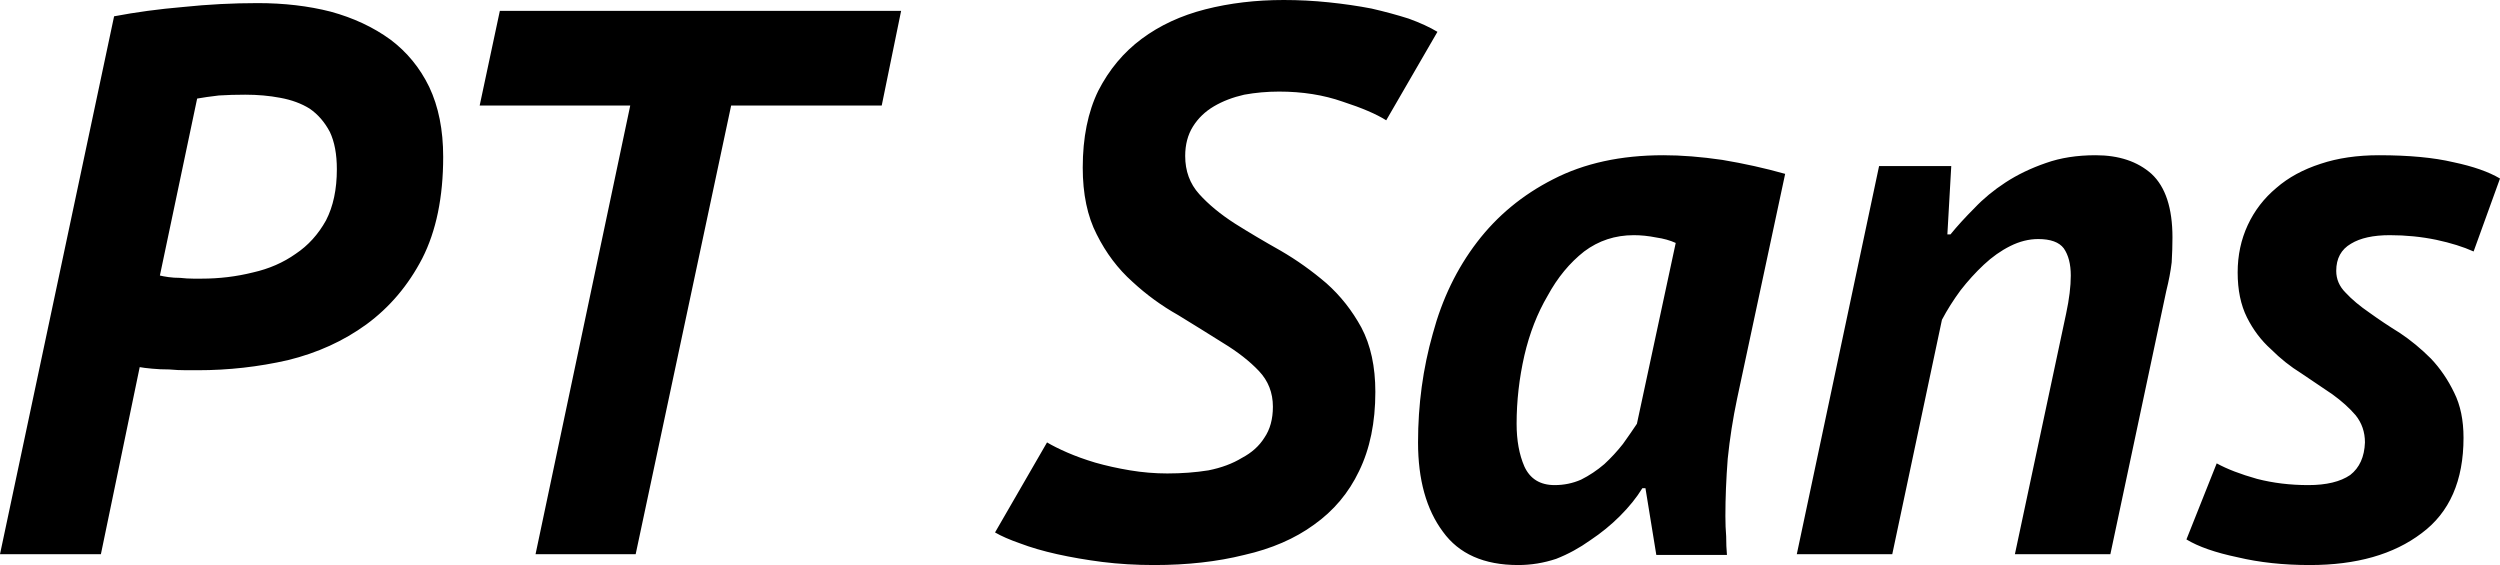 <svg xmlns="http://www.w3.org/2000/svg" viewBox="0.2 -7.14 32.21 7.28"><path d="M0.20 0L1.67-6.93Q2.09-7.01 2.56-7.05Q3.04-7.10 3.52-7.10L3.52-7.10Q4.03-7.10 4.46-6.99Q4.90-6.87 5.23-6.63Q5.55-6.39 5.73-6.02Q5.91-5.64 5.91-5.12L5.91-5.12Q5.91-4.34 5.64-3.81Q5.37-3.29 4.92-2.96Q4.48-2.64 3.91-2.50Q3.34-2.37 2.75-2.37L2.75-2.37Q2.70-2.37 2.60-2.37Q2.49-2.37 2.38-2.38Q2.26-2.38 2.16-2.39Q2.05-2.40 2-2.41L2-2.41L1.50 0L0.20 0ZM2.74-5.87L2.26-3.59Q2.30-3.58 2.37-3.57Q2.44-3.56 2.52-3.56Q2.61-3.55 2.69-3.55Q2.76-3.55 2.80-3.55L2.80-3.55Q3.14-3.55 3.46-3.63Q3.77-3.70 4.01-3.87Q4.25-4.03 4.40-4.30Q4.54-4.57 4.54-4.96L4.54-4.96Q4.54-5.25 4.45-5.44Q4.35-5.63 4.19-5.74Q4.03-5.84 3.81-5.88Q3.60-5.92 3.36-5.92L3.36-5.92Q3.18-5.92 3.02-5.91Q2.85-5.89 2.74-5.87L2.74-5.87ZM11.81-7L11.56-5.78L9.62-5.78L8.39 0L7.10 0L8.32-5.78L6.38-5.78L6.64-7L11.81-7ZM18.72-6.73L18.06-5.59Q17.87-5.71 17.50-5.83Q17.13-5.96 16.68-5.96L16.68-5.96Q16.45-5.96 16.23-5.92Q16.01-5.87 15.84-5.77Q15.67-5.67 15.57-5.51Q15.47-5.35 15.47-5.13L15.47-5.13Q15.47-4.84 15.65-4.64Q15.83-4.44 16.11-4.26Q16.38-4.09 16.70-3.91Q17.01-3.73 17.29-3.49Q17.56-3.25 17.74-2.92Q17.92-2.58 17.92-2.09L17.92-2.09Q17.92-1.50 17.71-1.07Q17.51-0.65 17.13-0.38Q16.76-0.11 16.23 0.01Q15.71 0.14 15.07 0.14L15.07 0.14Q14.72 0.14 14.40 0.10Q14.09 0.06 13.82 0Q13.55-0.06 13.34-0.14Q13.14-0.21 13.02-0.28L13.02-0.28L13.69-1.44Q13.79-1.38 13.95-1.31Q14.11-1.24 14.31-1.18Q14.52-1.12 14.76-1.08Q15-1.04 15.24-1.04L15.24-1.04Q15.52-1.04 15.77-1.08Q16.02-1.13 16.20-1.24Q16.39-1.34 16.49-1.50Q16.60-1.66 16.60-1.90L16.60-1.90Q16.60-2.17 16.42-2.36Q16.24-2.55 15.96-2.72Q15.69-2.89 15.38-3.08Q15.06-3.26 14.79-3.51Q14.51-3.76 14.33-4.12Q14.15-4.47 14.15-4.98L14.15-4.98Q14.15-5.56 14.35-5.97Q14.56-6.38 14.91-6.64Q15.26-6.90 15.73-7.02Q16.20-7.14 16.74-7.14L16.74-7.14Q17.03-7.14 17.32-7.11Q17.61-7.08 17.87-7.03Q18.13-6.97 18.35-6.90Q18.57-6.82 18.72-6.73L18.72-6.73ZM23.20-4.90L22.58-2Q22.50-1.62 22.46-1.23Q22.43-0.84 22.43-0.49L22.43-0.49Q22.43-0.35 22.44-0.23Q22.44-0.10 22.45 0.01L22.45 0.01L21.54 0.01L21.40-0.85L21.36-0.85Q21.25-0.67 21.07-0.49Q20.90-0.32 20.69-0.18Q20.48-0.03 20.25 0.06Q20.01 0.14 19.76 0.14L19.76 0.14Q19.10 0.14 18.79-0.29Q18.47-0.72 18.47-1.44L18.47-1.44Q18.47-2.17 18.66-2.84Q18.84-3.51 19.23-4.02Q19.62-4.53 20.21-4.83Q20.81-5.14 21.63-5.14L21.63-5.14Q21.98-5.14 22.39-5.08Q22.81-5.01 23.20-4.90L23.20-4.90ZM20.23-0.89L20.23-0.89Q20.41-0.89 20.57-0.96Q20.73-1.04 20.87-1.16Q21-1.28 21.11-1.42Q21.21-1.56 21.29-1.68L21.29-1.68L21.79-4.01Q21.68-4.06 21.54-4.08Q21.39-4.11 21.25-4.11L21.25-4.11Q20.89-4.11 20.61-3.90Q20.33-3.68 20.14-3.33Q19.94-2.99 19.84-2.56Q19.74-2.12 19.74-1.68L19.74-1.68Q19.74-1.36 19.84-1.13Q19.95-0.89 20.23-0.89ZM27.39 0L26.16 0L26.82-3.10Q26.88-3.38 26.88-3.59L26.88-3.59Q26.88-3.81 26.79-3.94Q26.70-4.06 26.46-4.06L26.46-4.06Q26.28-4.06 26.10-3.97Q25.92-3.88 25.76-3.73Q25.60-3.58 25.46-3.40Q25.32-3.21 25.22-3.02L25.22-3.02L24.58 0L23.35 0L24.41-5L25.34-5L25.29-4.12L25.33-4.12Q25.46-4.28 25.64-4.46Q25.81-4.64 26.04-4.79Q26.27-4.94 26.56-5.04Q26.84-5.14 27.20-5.14L27.20-5.14Q27.65-5.14 27.92-4.90Q28.19-4.65 28.19-4.08L28.19-4.08Q28.19-3.93 28.18-3.76Q28.16-3.59 28.11-3.39L28.11-3.39L27.39 0ZM28.37-0.19L28.76-1.17Q28.96-1.06 29.28-0.97Q29.59-0.89 29.94-0.89L29.94-0.89Q30.29-0.89 30.48-1.02Q30.66-1.16 30.67-1.44L30.67-1.44Q30.67-1.64 30.55-1.79Q30.43-1.93 30.25-2.06Q30.06-2.19 29.85-2.33Q29.64-2.46 29.46-2.64Q29.27-2.81 29.15-3.05Q29.03-3.29 29.03-3.63L29.03-3.63Q29.03-3.96 29.16-4.24Q29.29-4.52 29.53-4.72Q29.76-4.92 30.10-5.03Q30.43-5.14 30.85-5.14L30.85-5.14Q31.43-5.14 31.81-5.05Q32.19-4.97 32.41-4.84L32.41-4.84L32.07-3.90Q31.87-3.99 31.59-4.05Q31.30-4.11 30.99-4.11L30.99-4.11Q30.67-4.11 30.49-4Q30.30-3.89 30.30-3.65L30.30-3.65Q30.30-3.49 30.42-3.37Q30.54-3.24 30.73-3.11Q30.91-2.98 31.12-2.85Q31.33-2.71 31.52-2.52Q31.70-2.33 31.82-2.08Q31.94-1.84 31.94-1.50L31.94-1.50Q31.94-0.67 31.40-0.27Q30.86 0.14 29.96 0.14L29.96 0.14Q29.45 0.14 29.03 0.04Q28.60-0.05 28.37-0.19L28.37-0.19Z"/></svg>